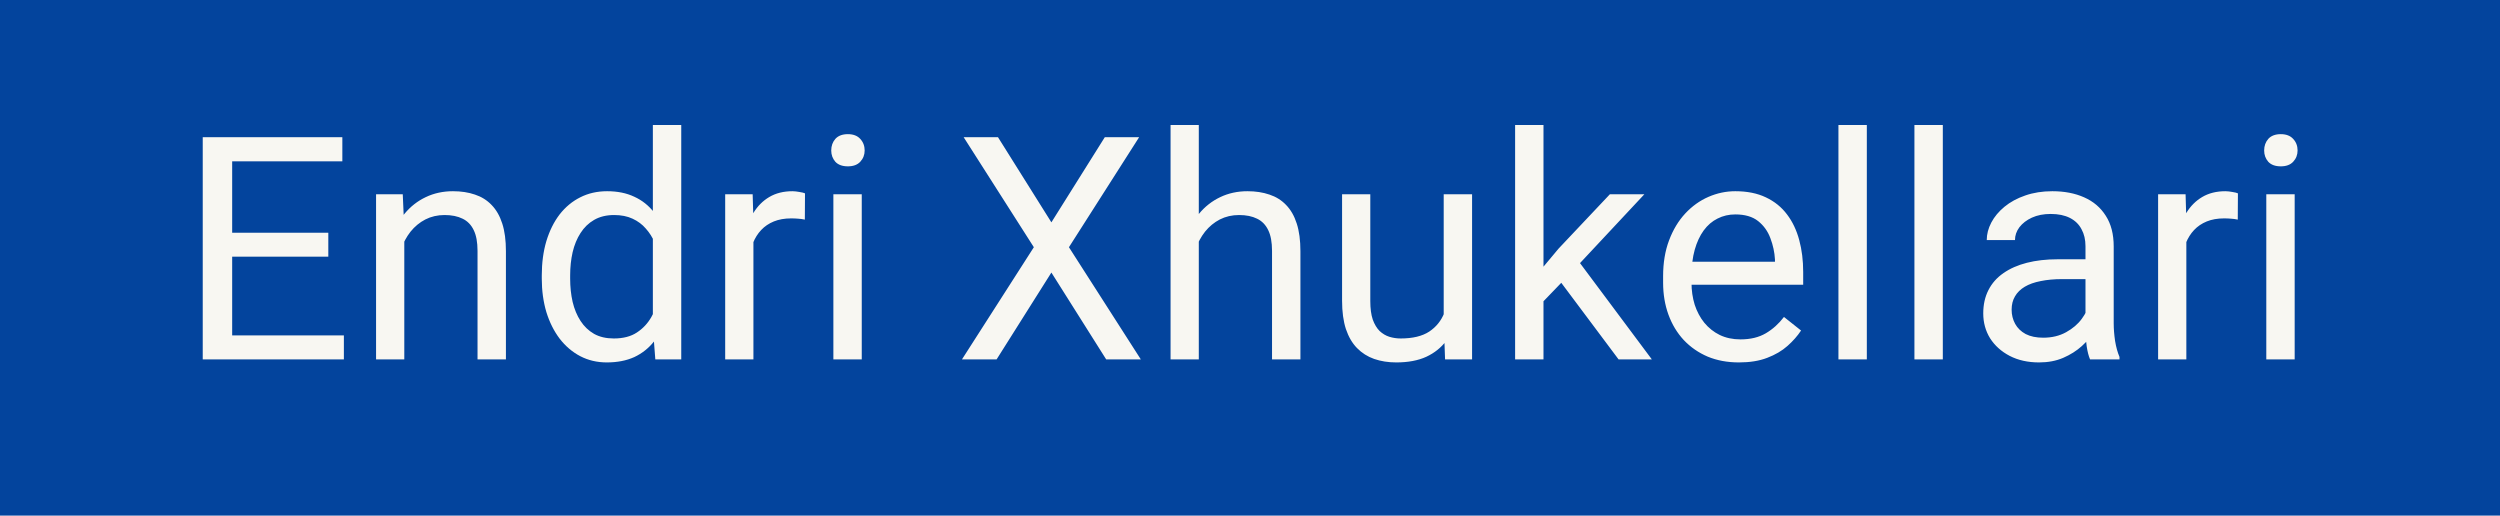 <svg width="160" height="33" viewBox="0 0 160 33" fill="none" xmlns="http://www.w3.org/2000/svg">
<rect width="160" height="33" fill="#03449D"/>
<path d="M22.008 21.467V23H14.479V21.467H22.008ZM14.859 8.781V23H12.975V8.781H14.859ZM21.012 14.895V16.428H14.479V14.895H21.012ZM21.91 8.781V10.324H14.479V8.781H21.91ZM25.875 14.69V23H24.068V12.434H25.777L25.875 14.69ZM25.445 17.316L24.693 17.287C24.7 16.564 24.807 15.897 25.016 15.285C25.224 14.667 25.517 14.13 25.895 13.674C26.272 13.218 26.721 12.867 27.242 12.619C27.77 12.365 28.352 12.238 28.99 12.238C29.511 12.238 29.98 12.31 30.396 12.453C30.813 12.59 31.168 12.811 31.461 13.117C31.76 13.423 31.988 13.82 32.145 14.309C32.301 14.79 32.379 15.38 32.379 16.076V23H30.562V16.057C30.562 15.503 30.481 15.06 30.318 14.729C30.156 14.39 29.918 14.146 29.605 13.996C29.293 13.84 28.909 13.762 28.453 13.762C28.004 13.762 27.594 13.856 27.223 14.045C26.858 14.234 26.542 14.494 26.275 14.826C26.015 15.158 25.81 15.539 25.66 15.969C25.517 16.392 25.445 16.841 25.445 17.316ZM41.783 20.949V8H43.6V23H41.94L41.783 20.949ZM34.674 17.834V17.629C34.674 16.822 34.772 16.089 34.967 15.432C35.169 14.768 35.452 14.198 35.816 13.723C36.188 13.247 36.627 12.883 37.135 12.629C37.649 12.368 38.222 12.238 38.853 12.238C39.518 12.238 40.097 12.355 40.592 12.59C41.093 12.818 41.516 13.153 41.861 13.596C42.213 14.032 42.49 14.559 42.691 15.178C42.893 15.796 43.033 16.496 43.111 17.277V18.176C43.04 18.951 42.9 19.647 42.691 20.266C42.49 20.884 42.213 21.412 41.861 21.848C41.516 22.284 41.093 22.619 40.592 22.854C40.09 23.081 39.505 23.195 38.834 23.195C38.215 23.195 37.649 23.062 37.135 22.795C36.627 22.528 36.188 22.154 35.816 21.672C35.452 21.19 35.169 20.624 34.967 19.973C34.772 19.315 34.674 18.602 34.674 17.834ZM36.49 17.629V17.834C36.49 18.361 36.542 18.856 36.647 19.318C36.757 19.781 36.926 20.188 37.154 20.539C37.382 20.891 37.672 21.167 38.023 21.369C38.375 21.564 38.795 21.662 39.283 21.662C39.882 21.662 40.374 21.535 40.758 21.281C41.148 21.027 41.461 20.692 41.695 20.275C41.93 19.859 42.112 19.406 42.242 18.918V16.564C42.164 16.206 42.05 15.861 41.9 15.529C41.757 15.191 41.568 14.891 41.334 14.631C41.106 14.364 40.823 14.152 40.484 13.996C40.152 13.84 39.758 13.762 39.303 13.762C38.808 13.762 38.382 13.866 38.023 14.074C37.672 14.276 37.382 14.556 37.154 14.914C36.926 15.266 36.757 15.676 36.647 16.145C36.542 16.607 36.49 17.102 36.49 17.629ZM48.219 14.094V23H46.412V12.434H48.17L48.219 14.094ZM51.52 12.375L51.51 14.055C51.36 14.022 51.217 14.003 51.08 13.996C50.95 13.983 50.8 13.977 50.631 13.977C50.214 13.977 49.846 14.042 49.527 14.172C49.208 14.302 48.938 14.484 48.717 14.719C48.495 14.953 48.32 15.233 48.19 15.559C48.066 15.878 47.984 16.229 47.945 16.613L47.438 16.906C47.438 16.268 47.499 15.669 47.623 15.109C47.753 14.55 47.952 14.055 48.219 13.625C48.486 13.189 48.824 12.85 49.234 12.609C49.651 12.362 50.146 12.238 50.719 12.238C50.849 12.238 50.999 12.255 51.168 12.287C51.337 12.313 51.454 12.342 51.52 12.375ZM55.152 12.434V23H53.336V12.434H55.152ZM53.199 9.631C53.199 9.338 53.287 9.09 53.463 8.889C53.645 8.687 53.912 8.586 54.264 8.586C54.609 8.586 54.872 8.687 55.055 8.889C55.243 9.09 55.338 9.338 55.338 9.631C55.338 9.911 55.243 10.152 55.055 10.354C54.872 10.549 54.609 10.646 54.264 10.646C53.912 10.646 53.645 10.549 53.463 10.354C53.287 10.152 53.199 9.911 53.199 9.631Z" fill="#F8F7F2"/>
<path d="M63.871 8.781L67.289 14.23L70.707 8.781H72.904L68.412 15.822L73.012 23H70.795L67.289 17.443L63.783 23H61.566L66.166 15.822L61.674 8.781H63.871ZM76.723 8V23H74.916V8H76.723ZM76.293 17.316L75.541 17.287C75.547 16.564 75.655 15.897 75.863 15.285C76.072 14.667 76.365 14.13 76.742 13.674C77.12 13.218 77.569 12.867 78.09 12.619C78.617 12.365 79.2 12.238 79.838 12.238C80.359 12.238 80.828 12.31 81.244 12.453C81.661 12.59 82.016 12.811 82.309 13.117C82.608 13.423 82.836 13.82 82.992 14.309C83.148 14.79 83.227 15.38 83.227 16.076V23H81.41V16.057C81.41 15.503 81.329 15.06 81.166 14.729C81.003 14.39 80.766 14.146 80.453 13.996C80.141 13.84 79.757 13.762 79.301 13.762C78.852 13.762 78.441 13.856 78.07 14.045C77.706 14.234 77.39 14.494 77.123 14.826C76.863 15.158 76.658 15.539 76.508 15.969C76.365 16.392 76.293 16.841 76.293 17.316ZM92.397 20.559V12.434H94.213V23H92.484L92.397 20.559ZM92.738 18.332L93.49 18.312C93.49 19.016 93.415 19.667 93.266 20.266C93.122 20.858 92.888 21.372 92.562 21.809C92.237 22.245 91.811 22.587 91.283 22.834C90.756 23.075 90.115 23.195 89.359 23.195C88.845 23.195 88.373 23.12 87.943 22.971C87.52 22.821 87.156 22.59 86.85 22.277C86.544 21.965 86.306 21.558 86.137 21.057C85.974 20.555 85.893 19.953 85.893 19.25V12.434H87.699V19.27C87.699 19.745 87.751 20.139 87.856 20.451C87.966 20.757 88.113 21.001 88.295 21.184C88.484 21.359 88.692 21.483 88.92 21.555C89.154 21.626 89.395 21.662 89.643 21.662C90.411 21.662 91.019 21.516 91.469 21.223C91.918 20.923 92.24 20.523 92.436 20.021C92.637 19.514 92.738 18.951 92.738 18.332ZM98.783 8V23H96.967V8H98.783ZM105.238 12.434L100.629 17.365L98.051 20.041L97.904 18.117L99.75 15.91L103.031 12.434H105.238ZM103.588 23L99.818 17.961L100.756 16.35L105.717 23H103.588ZM111.293 23.195C110.557 23.195 109.89 23.072 109.291 22.824C108.699 22.57 108.188 22.215 107.758 21.76C107.335 21.304 107.009 20.764 106.781 20.139C106.553 19.514 106.439 18.83 106.439 18.088V17.678C106.439 16.818 106.566 16.053 106.82 15.383C107.074 14.706 107.419 14.133 107.855 13.664C108.292 13.195 108.786 12.841 109.34 12.6C109.893 12.359 110.466 12.238 111.059 12.238C111.814 12.238 112.465 12.368 113.012 12.629C113.565 12.889 114.018 13.254 114.369 13.723C114.721 14.185 114.981 14.732 115.15 15.363C115.32 15.988 115.404 16.672 115.404 17.414V18.225H107.514V16.75H113.598V16.613C113.572 16.145 113.474 15.689 113.305 15.246C113.142 14.803 112.882 14.439 112.523 14.152C112.165 13.866 111.677 13.723 111.059 13.723C110.648 13.723 110.271 13.81 109.926 13.986C109.581 14.156 109.285 14.409 109.037 14.748C108.79 15.087 108.598 15.5 108.461 15.988C108.324 16.477 108.256 17.04 108.256 17.678V18.088C108.256 18.589 108.324 19.061 108.461 19.504C108.604 19.94 108.809 20.324 109.076 20.656C109.35 20.988 109.678 21.249 110.062 21.438C110.453 21.626 110.896 21.721 111.391 21.721C112.029 21.721 112.569 21.59 113.012 21.33C113.454 21.07 113.842 20.721 114.174 20.285L115.268 21.154C115.04 21.499 114.75 21.828 114.398 22.141C114.047 22.453 113.614 22.707 113.1 22.902C112.592 23.098 111.99 23.195 111.293 23.195ZM119.477 8V23H117.66V8H119.477ZM124.34 8V23H122.523V8H124.34ZM133.471 21.193V15.754C133.471 15.337 133.386 14.976 133.217 14.67C133.054 14.357 132.807 14.117 132.475 13.947C132.143 13.778 131.732 13.693 131.244 13.693C130.788 13.693 130.388 13.771 130.043 13.928C129.704 14.084 129.438 14.289 129.242 14.543C129.053 14.797 128.959 15.07 128.959 15.363H127.152C127.152 14.986 127.25 14.611 127.445 14.24C127.641 13.869 127.921 13.534 128.285 13.234C128.656 12.928 129.099 12.688 129.613 12.512C130.134 12.329 130.714 12.238 131.352 12.238C132.12 12.238 132.797 12.368 133.383 12.629C133.975 12.889 134.438 13.283 134.77 13.81C135.108 14.331 135.277 14.986 135.277 15.773V20.695C135.277 21.047 135.307 21.421 135.365 21.818C135.43 22.215 135.525 22.557 135.648 22.844V23H133.764C133.673 22.792 133.601 22.515 133.549 22.17C133.497 21.818 133.471 21.493 133.471 21.193ZM133.783 16.594L133.803 17.863H131.977C131.462 17.863 131.003 17.906 130.6 17.99C130.196 18.068 129.857 18.189 129.584 18.352C129.311 18.514 129.102 18.719 128.959 18.967C128.816 19.208 128.744 19.491 128.744 19.816C128.744 20.148 128.819 20.451 128.969 20.725C129.118 20.998 129.343 21.216 129.643 21.379C129.949 21.535 130.323 21.613 130.766 21.613C131.319 21.613 131.807 21.496 132.23 21.262C132.654 21.027 132.989 20.741 133.236 20.402C133.49 20.064 133.627 19.735 133.646 19.416L134.418 20.285C134.372 20.559 134.249 20.861 134.047 21.193C133.845 21.525 133.575 21.844 133.236 22.15C132.904 22.45 132.507 22.701 132.045 22.902C131.589 23.098 131.075 23.195 130.502 23.195C129.786 23.195 129.158 23.055 128.617 22.775C128.083 22.495 127.667 22.121 127.367 21.652C127.074 21.177 126.928 20.646 126.928 20.061C126.928 19.494 127.038 18.996 127.26 18.566C127.481 18.13 127.8 17.769 128.217 17.482C128.633 17.189 129.135 16.968 129.721 16.818C130.307 16.669 130.961 16.594 131.684 16.594H133.783ZM139.926 14.094V23H138.119V12.434H139.877L139.926 14.094ZM143.227 12.375L143.217 14.055C143.067 14.022 142.924 14.003 142.787 13.996C142.657 13.983 142.507 13.977 142.338 13.977C141.921 13.977 141.553 14.042 141.234 14.172C140.915 14.302 140.645 14.484 140.424 14.719C140.202 14.953 140.027 15.233 139.896 15.559C139.773 15.878 139.691 16.229 139.652 16.613L139.145 16.906C139.145 16.268 139.206 15.669 139.33 15.109C139.46 14.55 139.659 14.055 139.926 13.625C140.193 13.189 140.531 12.85 140.941 12.609C141.358 12.362 141.853 12.238 142.426 12.238C142.556 12.238 142.706 12.255 142.875 12.287C143.044 12.313 143.161 12.342 143.227 12.375ZM146.859 12.434V23H145.043V12.434H146.859ZM144.906 9.631C144.906 9.338 144.994 9.09 145.17 8.889C145.352 8.687 145.619 8.586 145.971 8.586C146.316 8.586 146.579 8.687 146.762 8.889C146.951 9.09 147.045 9.338 147.045 9.631C147.045 9.911 146.951 10.152 146.762 10.354C146.579 10.549 146.316 10.646 145.971 10.646C145.619 10.646 145.352 10.549 145.17 10.354C144.994 10.152 144.906 9.911 144.906 9.631Z" fill="#F8F7F2"/>
</svg>
